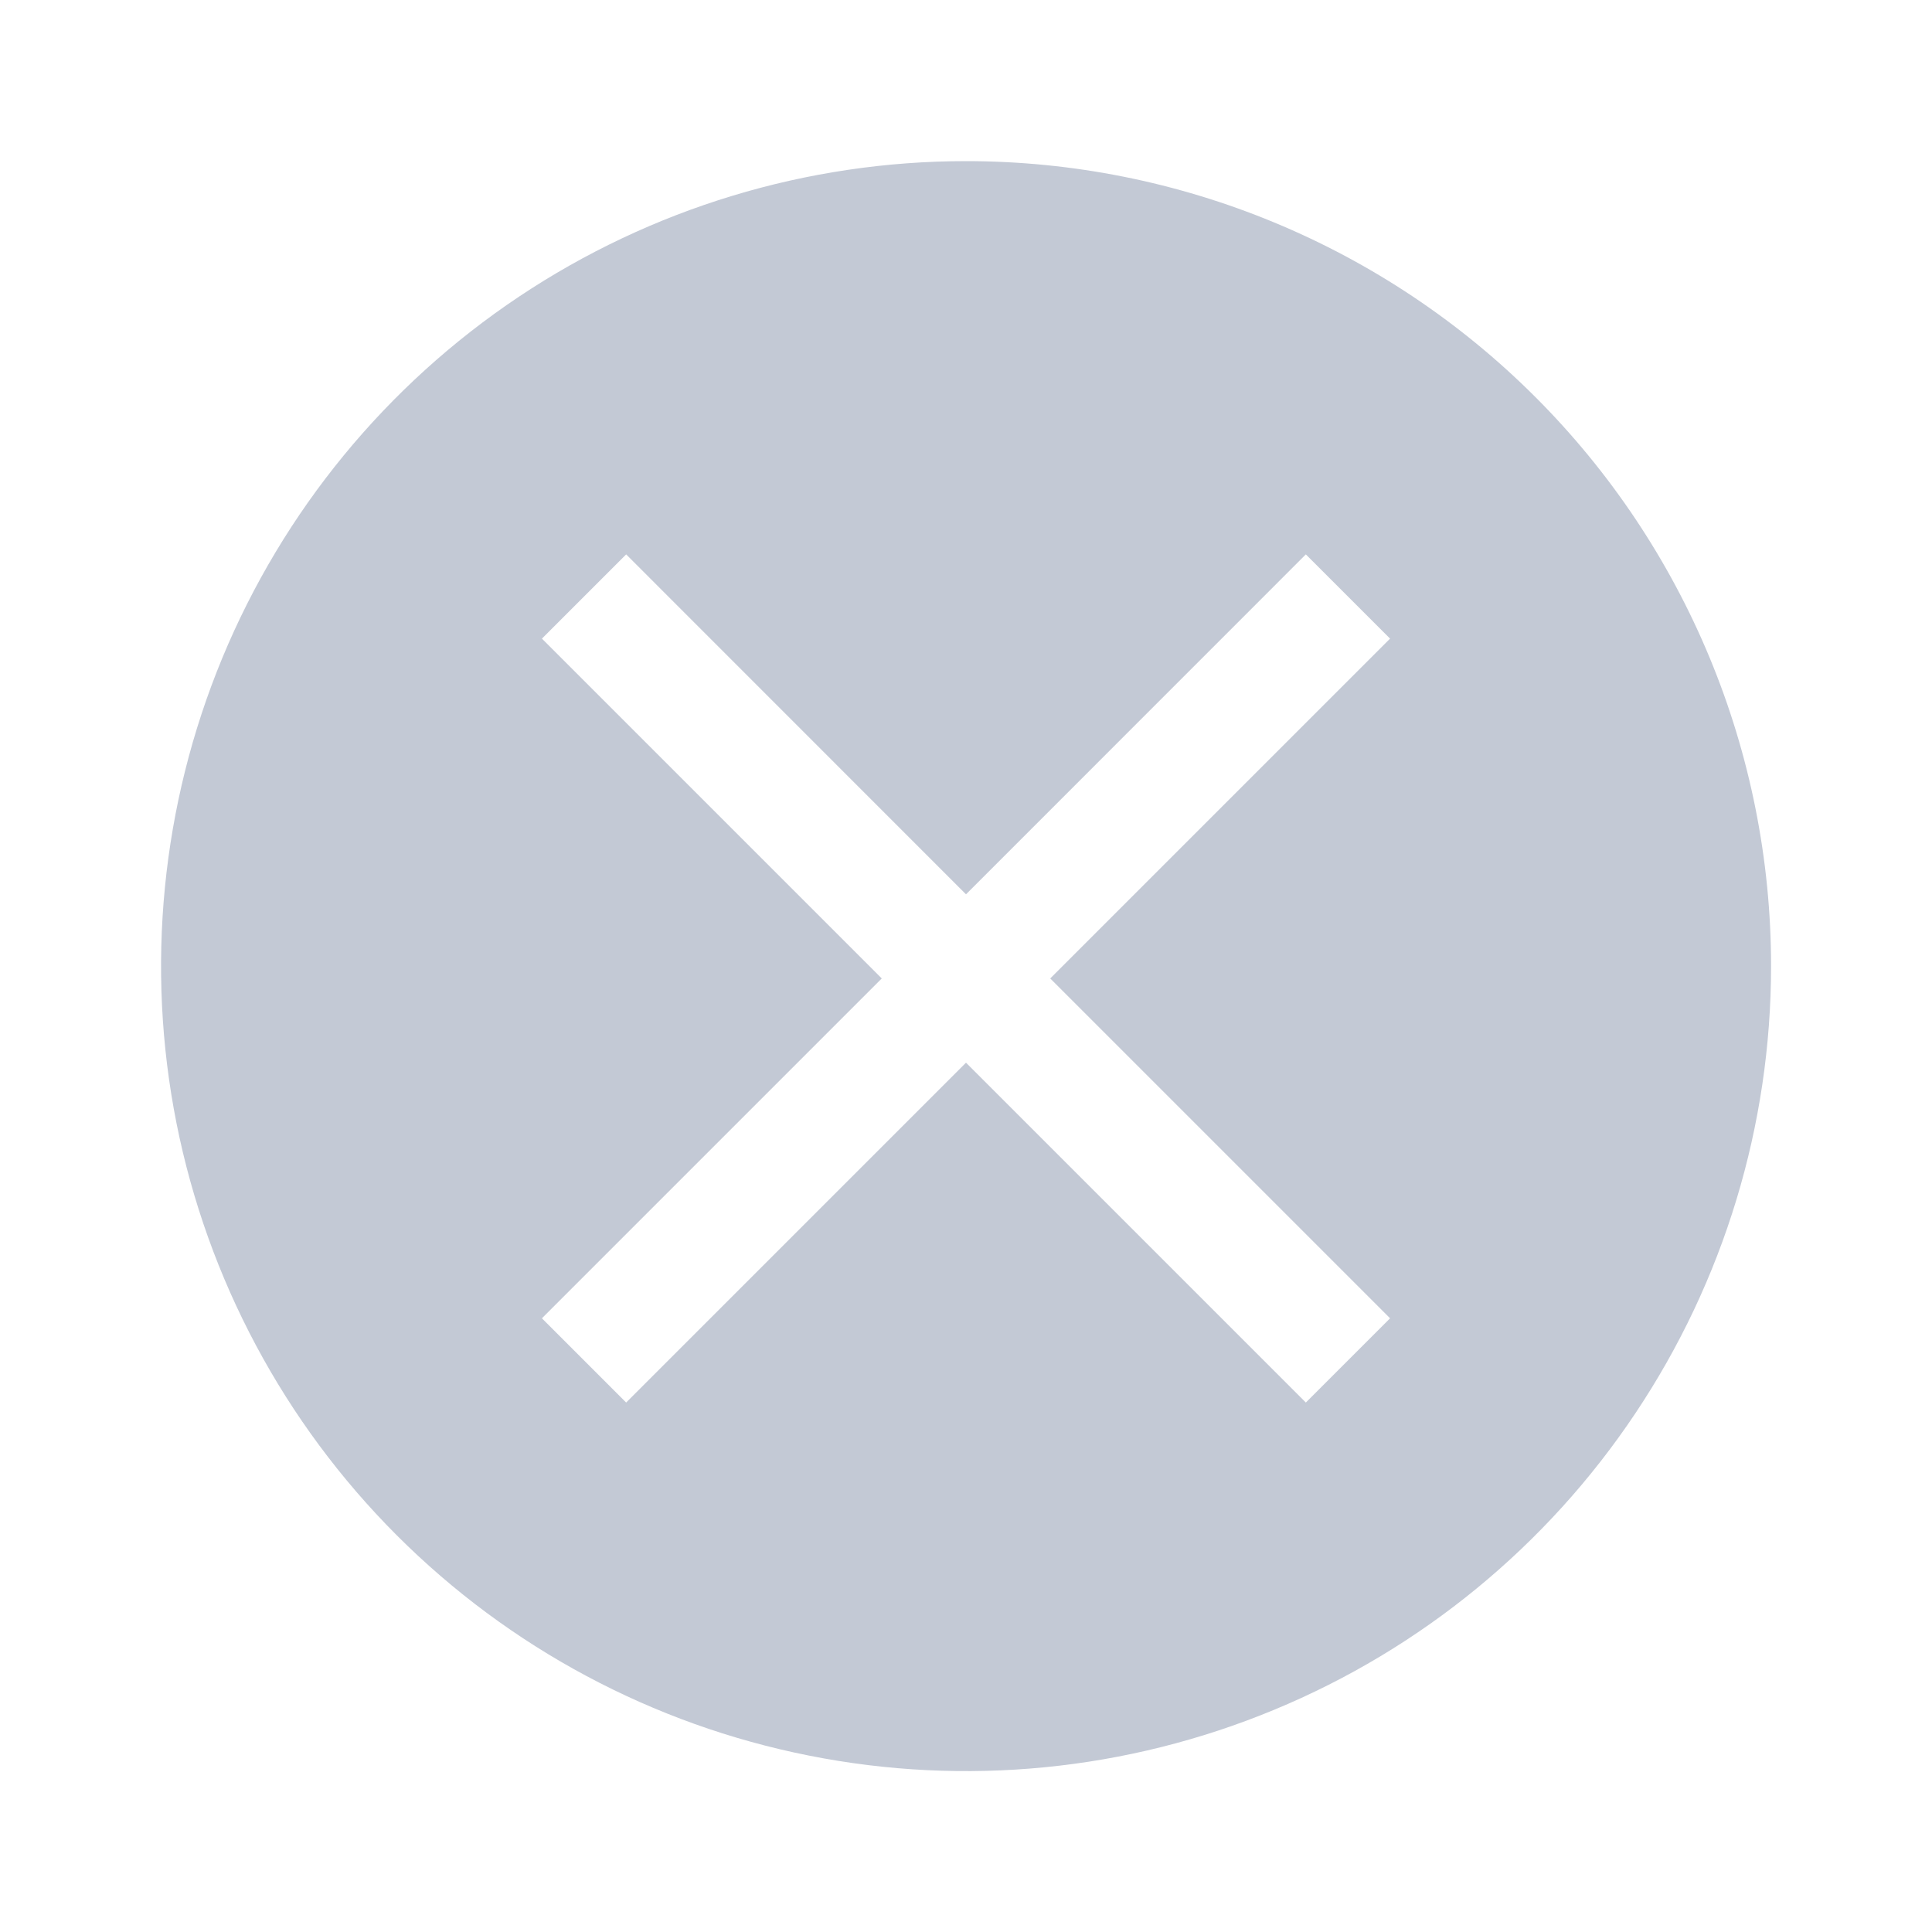 <svg width="20" height="20" viewBox="0 0 20 20" fill="none" xmlns="http://www.w3.org/2000/svg">
<path d="M10 1.668C8.352 1.668 6.741 2.157 5.371 3.072C4 3.988 2.932 5.289 2.301 6.812C1.671 8.335 1.506 10.011 1.827 11.627C2.149 13.243 2.942 14.728 4.108 15.894C5.273 17.059 6.758 17.853 8.375 18.174C9.991 18.496 11.667 18.331 13.189 17.7C14.712 17.07 16.014 16.001 16.929 14.631C17.845 13.261 18.334 11.649 18.334 10.001C18.334 7.791 17.456 5.671 15.893 4.109C14.33 2.546 12.21 1.668 10 1.668ZM14.39 13.647L13.518 14.519L10 11.001L6.482 14.519L5.61 13.647L9.128 10.129L5.61 6.611L6.482 5.739L10 9.258L13.518 5.739L14.39 6.611L10.872 10.129L14.39 13.647Z" fill="#C3C9D5"/>
</svg>
